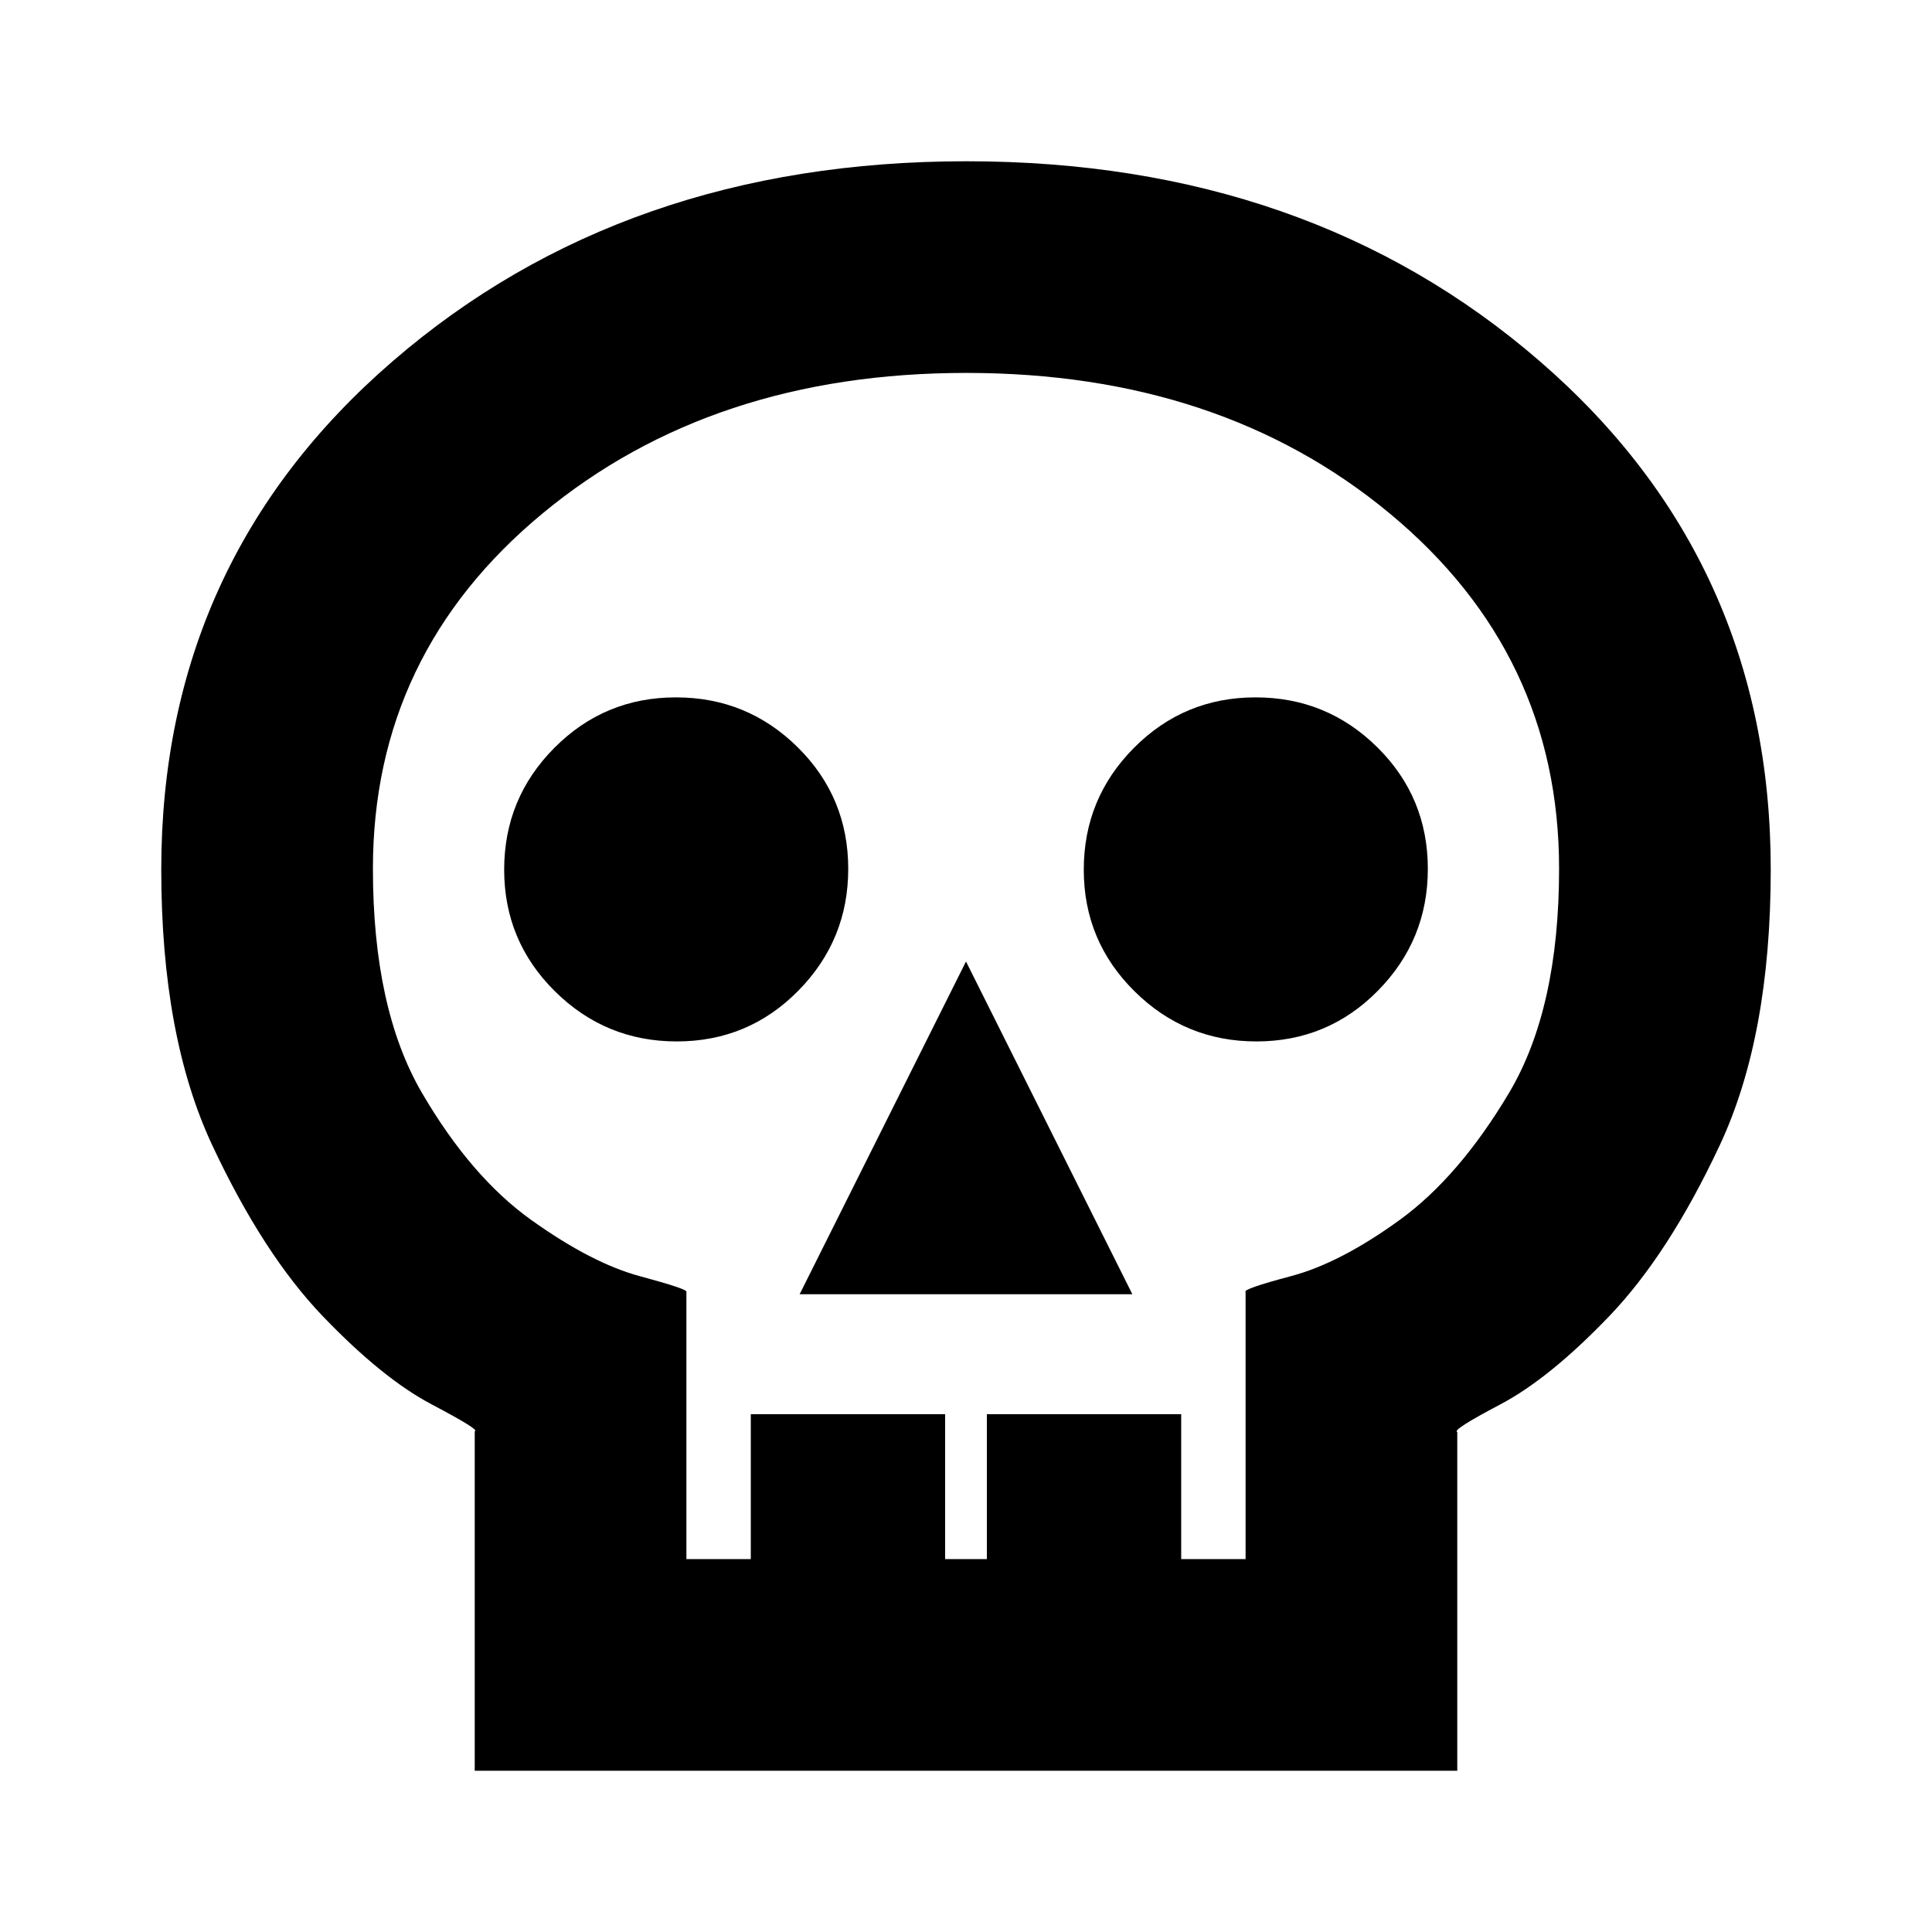 <svg xmlns="http://www.w3.org/2000/svg" height="20" viewBox="0 -960 960 960" width="20"><path d="M235.89-80.13v-168.72q2.96-.48-21.42-13.33-24.38-12.86-54-43.72t-54.98-84.98Q80.13-445 80.13-527.94q0-153.26 115.01-252.59 115-99.34 285.09-99.34 170.08 0 284.86 99.34 114.78 99.33 114.78 252.59 0 82.94-25.36 137.06-25.36 54.12-54.98 84.98-29.62 30.86-54 43.72-24.38 12.85-21.42 13.72v168.33H235.89ZM341.07-185.3h32v-72h96.56v72h20.74v-72h96.56v72h32V-318q-1.76-1.43 22.62-7.91 24.38-6.48 53.88-27.86 29.5-21.38 54.39-63.16 24.88-41.79 24.88-111.41 0-106.75-84.18-176.55-84.18-69.81-210.39-69.81-126.21 0-210.52 69.81-84.31 69.8-84.31 176.55 0 69.62 24.38 111.41 24.39 41.78 54.39 63.2t53.88 27.86q23.88 6.44 23.12 7.77v132.8Zm56.26-131.59h165.34L480-482.24l-82.67 165.35Zm-61.07-125.63q35.58 0 60.4-25.19 24.82-25.18 24.82-60.55 0-35.58-25.08-60.4-25.09-24.82-60.54-24.82-35.46 0-60.4 25.08-24.94 25.09-24.94 60.54 0 35.46 25.19 60.4 25.18 24.94 60.55 24.94Zm288 0q35.58 0 60.4-25.19 24.82-25.18 24.82-60.55 0-35.58-25.08-60.4-25.09-24.82-60.54-24.82-35.46 0-60.4 25.08-24.94 25.09-24.94 60.54 0 35.46 25.19 60.4 25.18 24.94 60.55 24.94ZM480-185.3Z"/></svg>